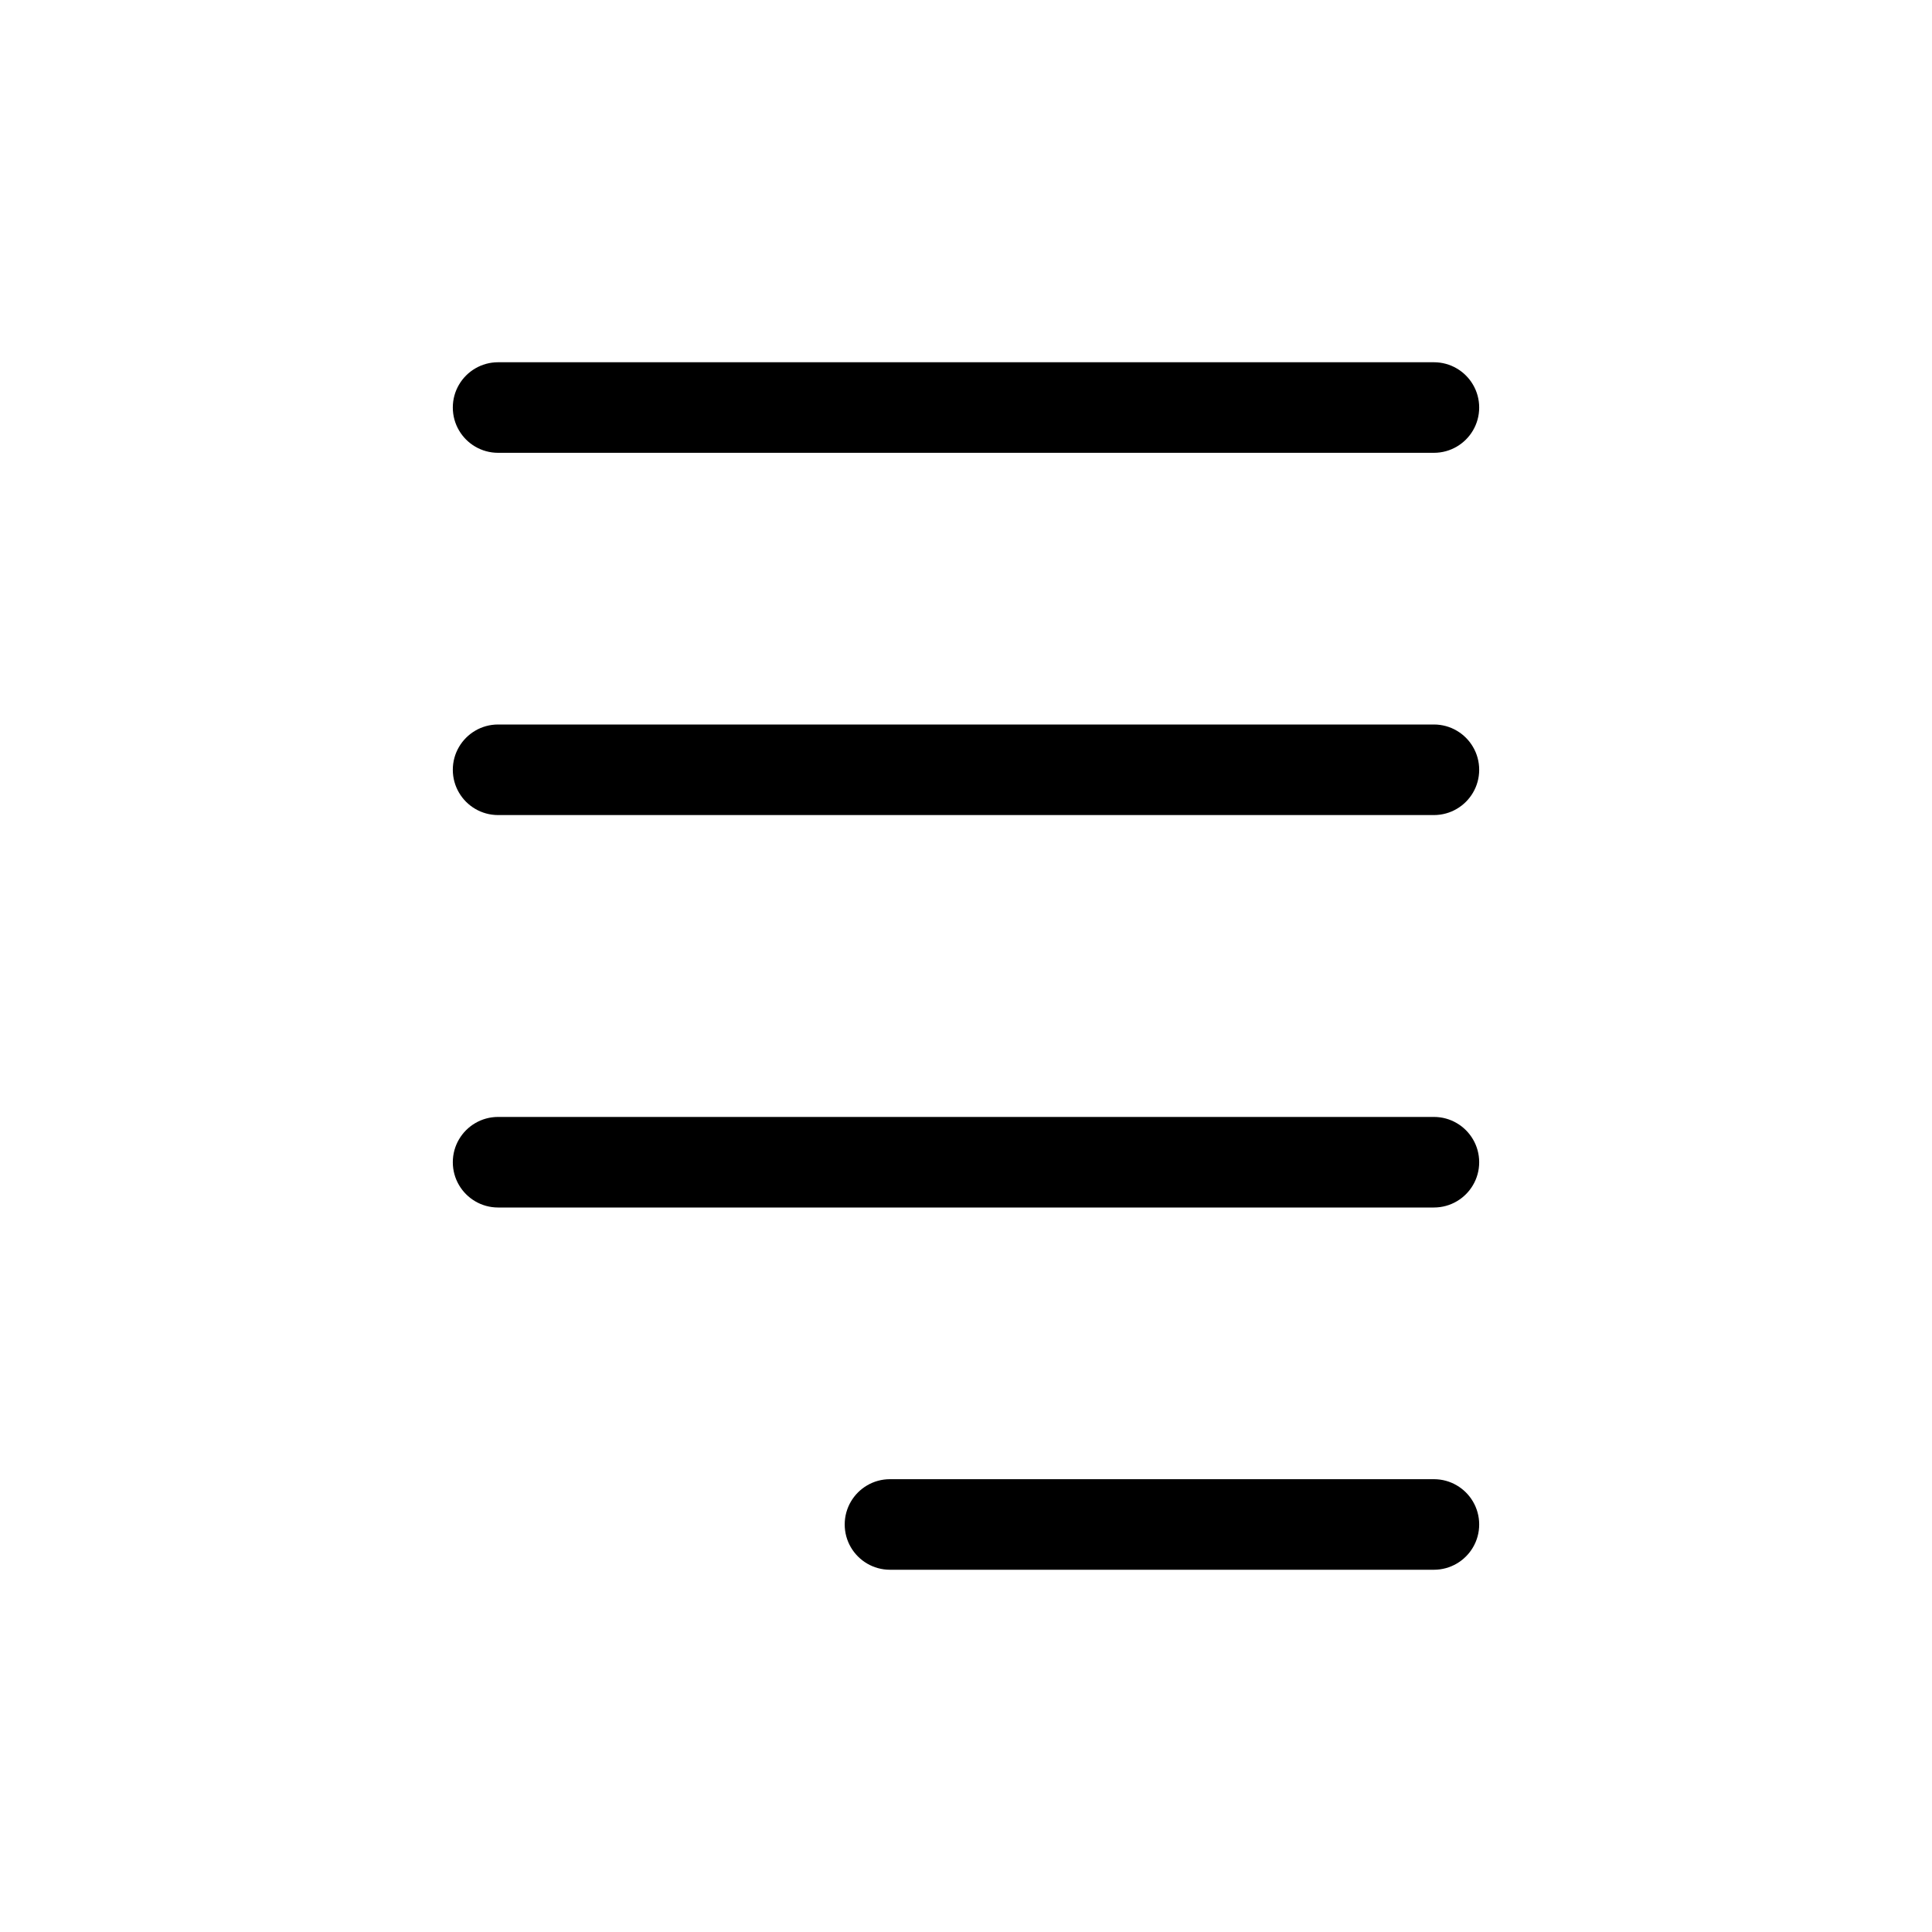 <svg xmlns="http://www.w3.org/2000/svg" width="128" height="128" viewBox="0 0 128 128">
  <path fill-rule="evenodd" d="M33,24 L95,24 C95.552,24 96.07,24.149 96.514,24.41 C96.959,24.67 97.33,25.041 97.59,25.486 C97.851,25.93 98,26.448 98,27 C98,27.552 97.851,28.07 97.59,28.514 C97.33,28.959 96.959,29.33 96.514,29.59 C96.07,29.851 95.552,30 95,30 L33,30 C32.448,30 31.93,29.851 31.486,29.59 C31.041,29.33 30.67,28.959 30.41,28.514 C30.149,28.07 30,27.552 30,27 C30,26.448 30.149,25.93 30.41,25.486 C30.67,25.041 31.041,24.67 31.486,24.41 C31.93,24.149 32.448,24 33,24 Z M33,74 L95,74 C95.552,74 96.07,74.149 96.514,74.41 C96.959,74.67 97.33,75.041 97.59,75.486 C97.851,75.93 98,76.448 98,77 C98,77.552 97.851,78.07 97.59,78.514 C97.33,78.959 96.959,79.33 96.514,79.59 C96.07,79.851 95.552,80 95,80 L33,80 C32.448,80 31.93,79.851 31.486,79.59 C31.041,79.33 30.67,78.959 30.41,78.514 C30.149,78.07 30,77.552 30,77 C30,76.448 30.149,75.93 30.41,75.486 C30.67,75.041 31.041,74.67 31.486,74.41 C31.93,74.149 32.448,74 33,74 Z M33,48 L95,48 C95.552,48 96.07,48.149 96.514,48.41 C96.959,48.67 97.33,49.041 97.59,49.486 C97.851,49.93 98,50.448 98,51 C98,51.552 97.851,52.07 97.59,52.514 C97.33,52.959 96.959,53.33 96.514,53.59 C96.07,53.851 95.552,54 95,54 L33,54 C32.448,54 31.93,53.851 31.486,53.59 C31.041,53.33 30.67,52.959 30.41,52.514 C30.149,52.07 30,51.552 30,51 C30,50.448 30.149,49.93 30.41,49.486 C30.67,49.041 31.041,48.67 31.486,48.41 C31.93,48.149 32.448,48 33,48 Z M58.964,98 L95,98 C95.552,98 96.07,98.149 96.514,98.41 C96.959,98.67 97.33,99.041 97.59,99.486 C97.851,99.93 98,100.448 98,101 C98,101.552 97.851,102.07 97.59,102.514 C97.33,102.959 96.959,103.33 96.514,103.59 C96.07,103.851 95.552,104 95,104 L58.964,104 C58.411,104 57.894,103.851 57.449,103.59 C57.005,103.33 56.634,102.959 56.373,102.514 C56.113,102.07 55.964,101.552 55.964,101 C55.964,100.448 56.113,99.93 56.373,99.486 C56.634,99.041 57.005,98.67 57.449,98.41 C57.894,98.149 58.411,98 58.964,98 Z"/>
</svg>

